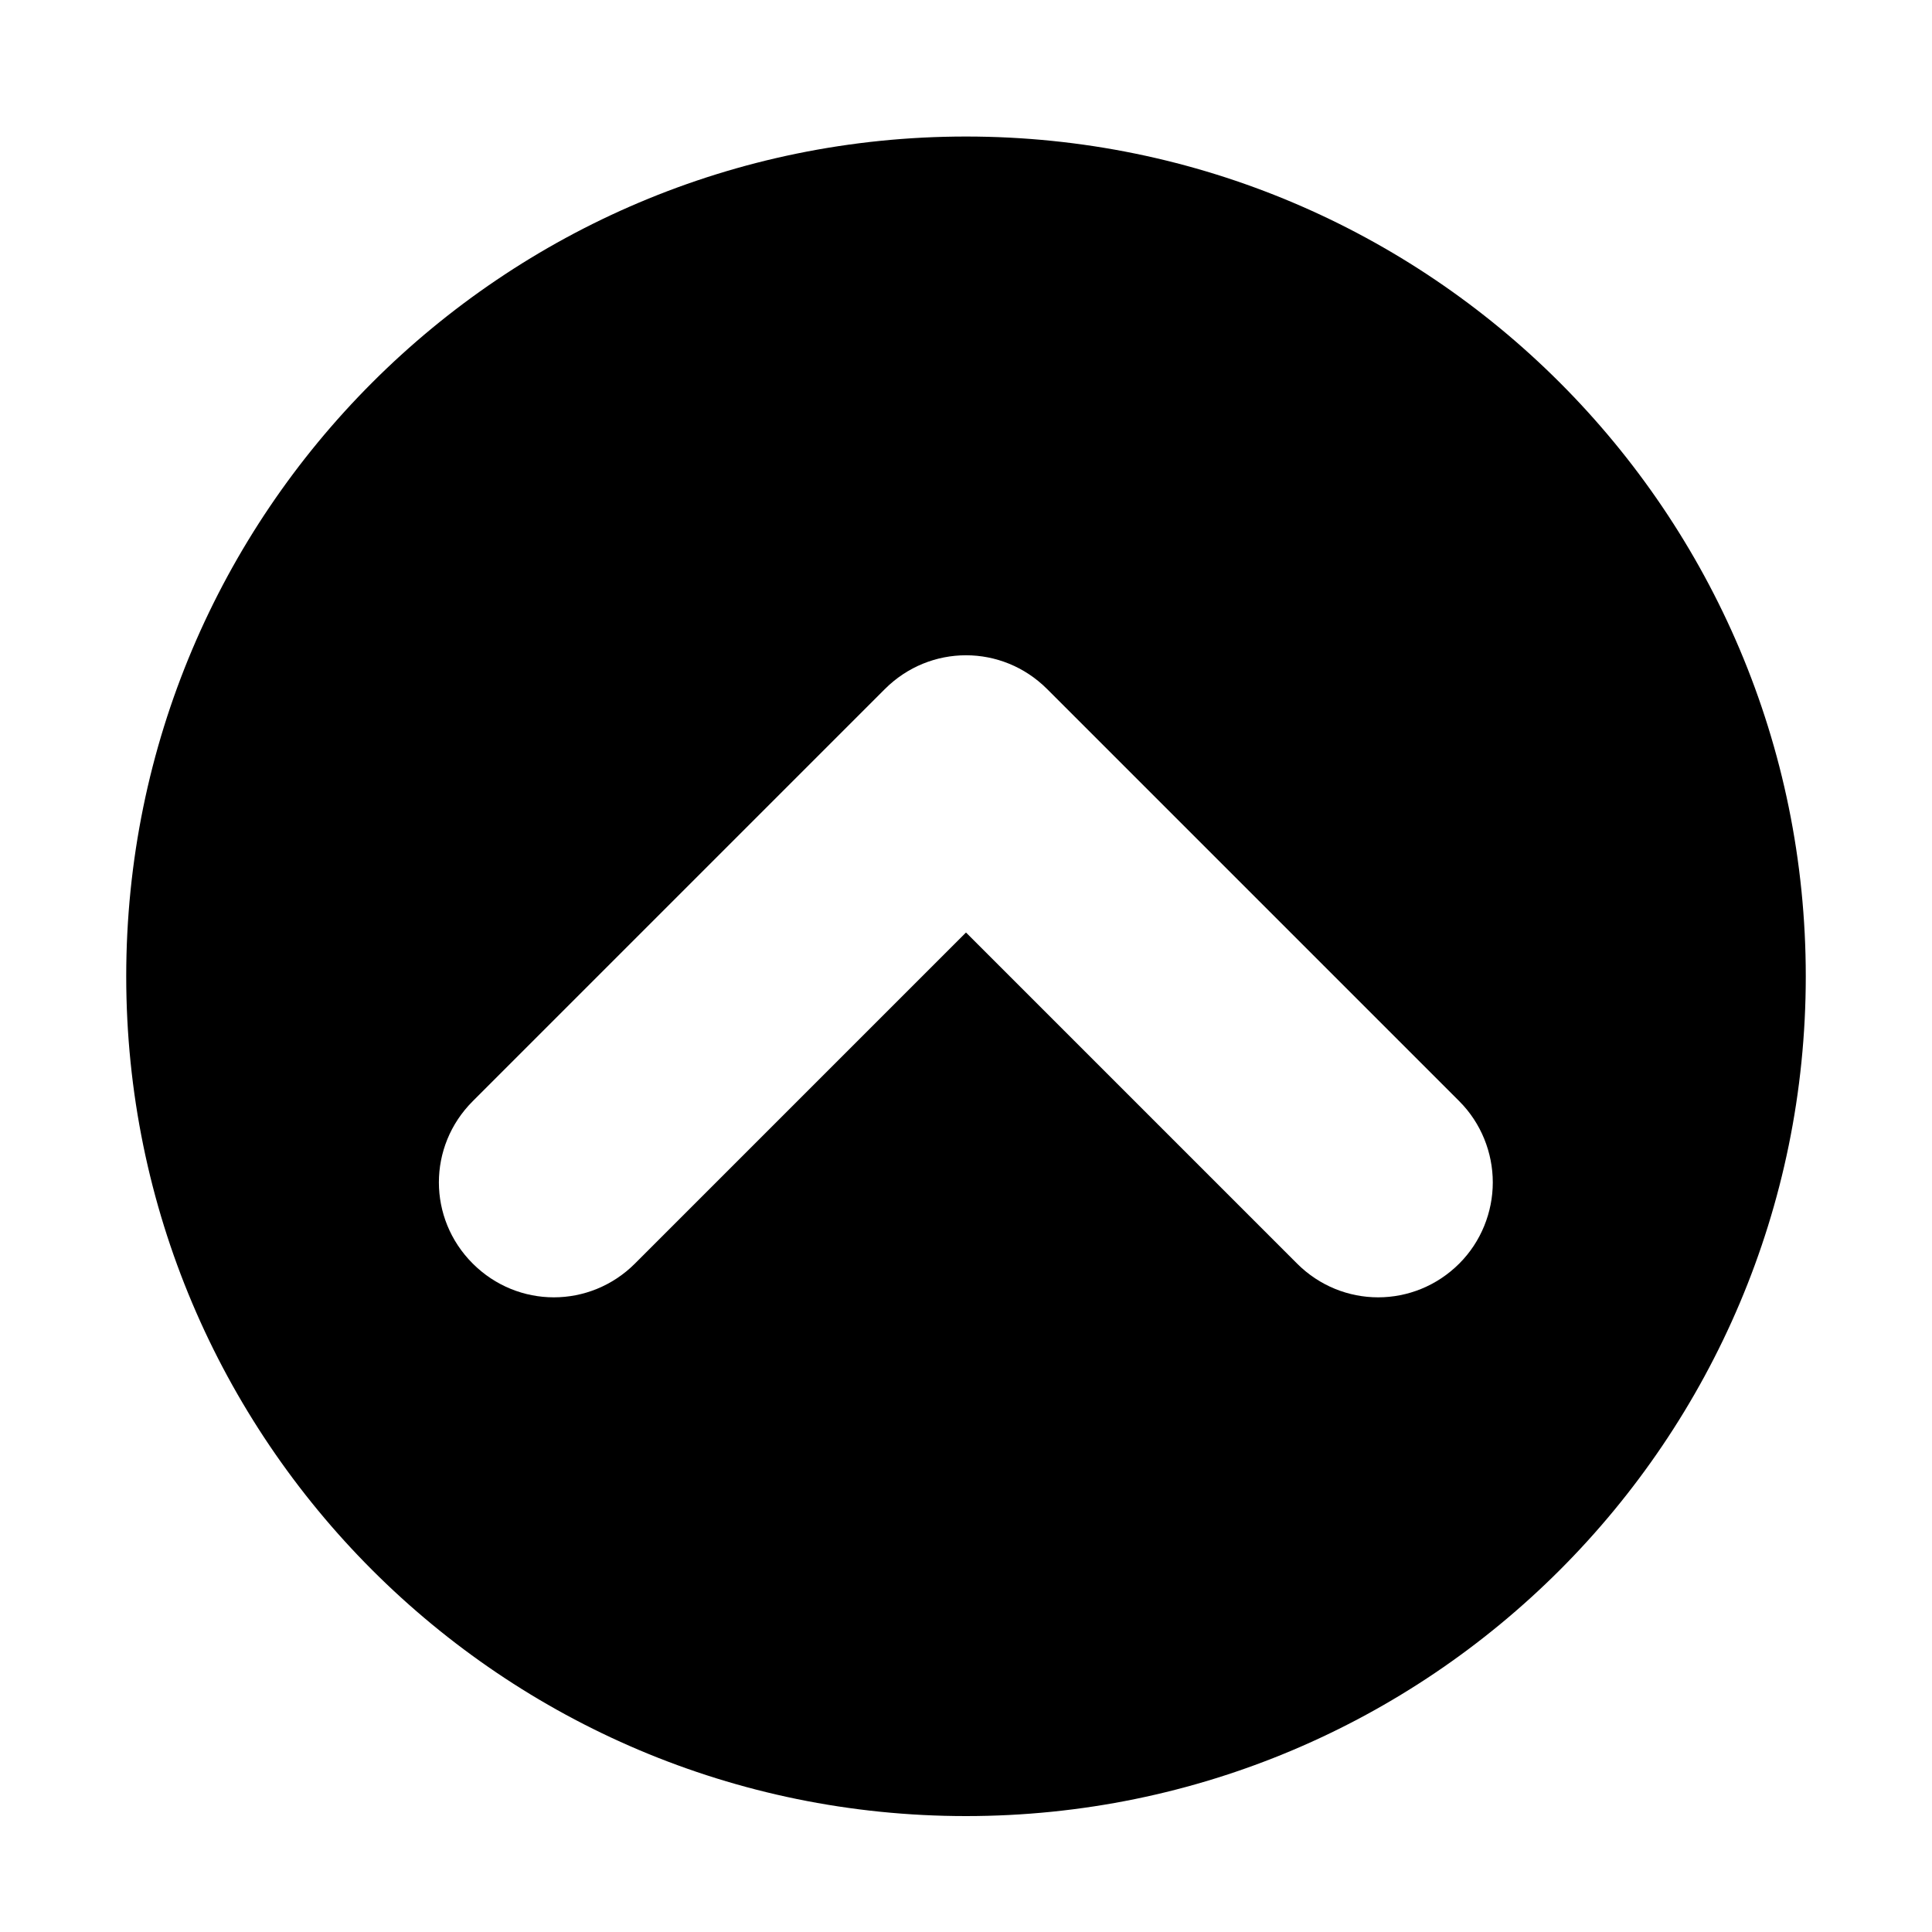 <?xml version="1.0" encoding="utf-8"?>
<!-- Generator: Adobe Illustrator 18.1.0, SVG Export Plug-In . SVG Version: 6.00 Build 0)  -->
<svg version="1.1" id="Layer_1" xmlns="http://www.w3.org/2000/svg" xmlns:xlink="http://www.w3.org/1999/xlink" x="0px" y="0px"
	 viewBox="-368 334 150 150" enable-background="new -368 334 150 150" xml:space="preserve">
<path d="M-293,475c36,0,65.2-29.2,65.2-65.2s-29.2-65.2-65.2-65.2s-65.2,29.2-65.2,65.2S-329,475-293,475z M-293,406.4l-25.7,25.7
	c-3.5,3.5-9.1,3.5-12.6,0c-3.5-3.5-3.5-9.1,0-12.6l32-32c3.5-3.5,9.1-3.5,12.6,0l32,32c1.7,1.7,2.6,4,2.6,6.3s-0.9,4.6-2.6,6.3
	c-3.5,3.5-9.1,3.5-12.6,0L-293,406.4z"/>
</svg>
